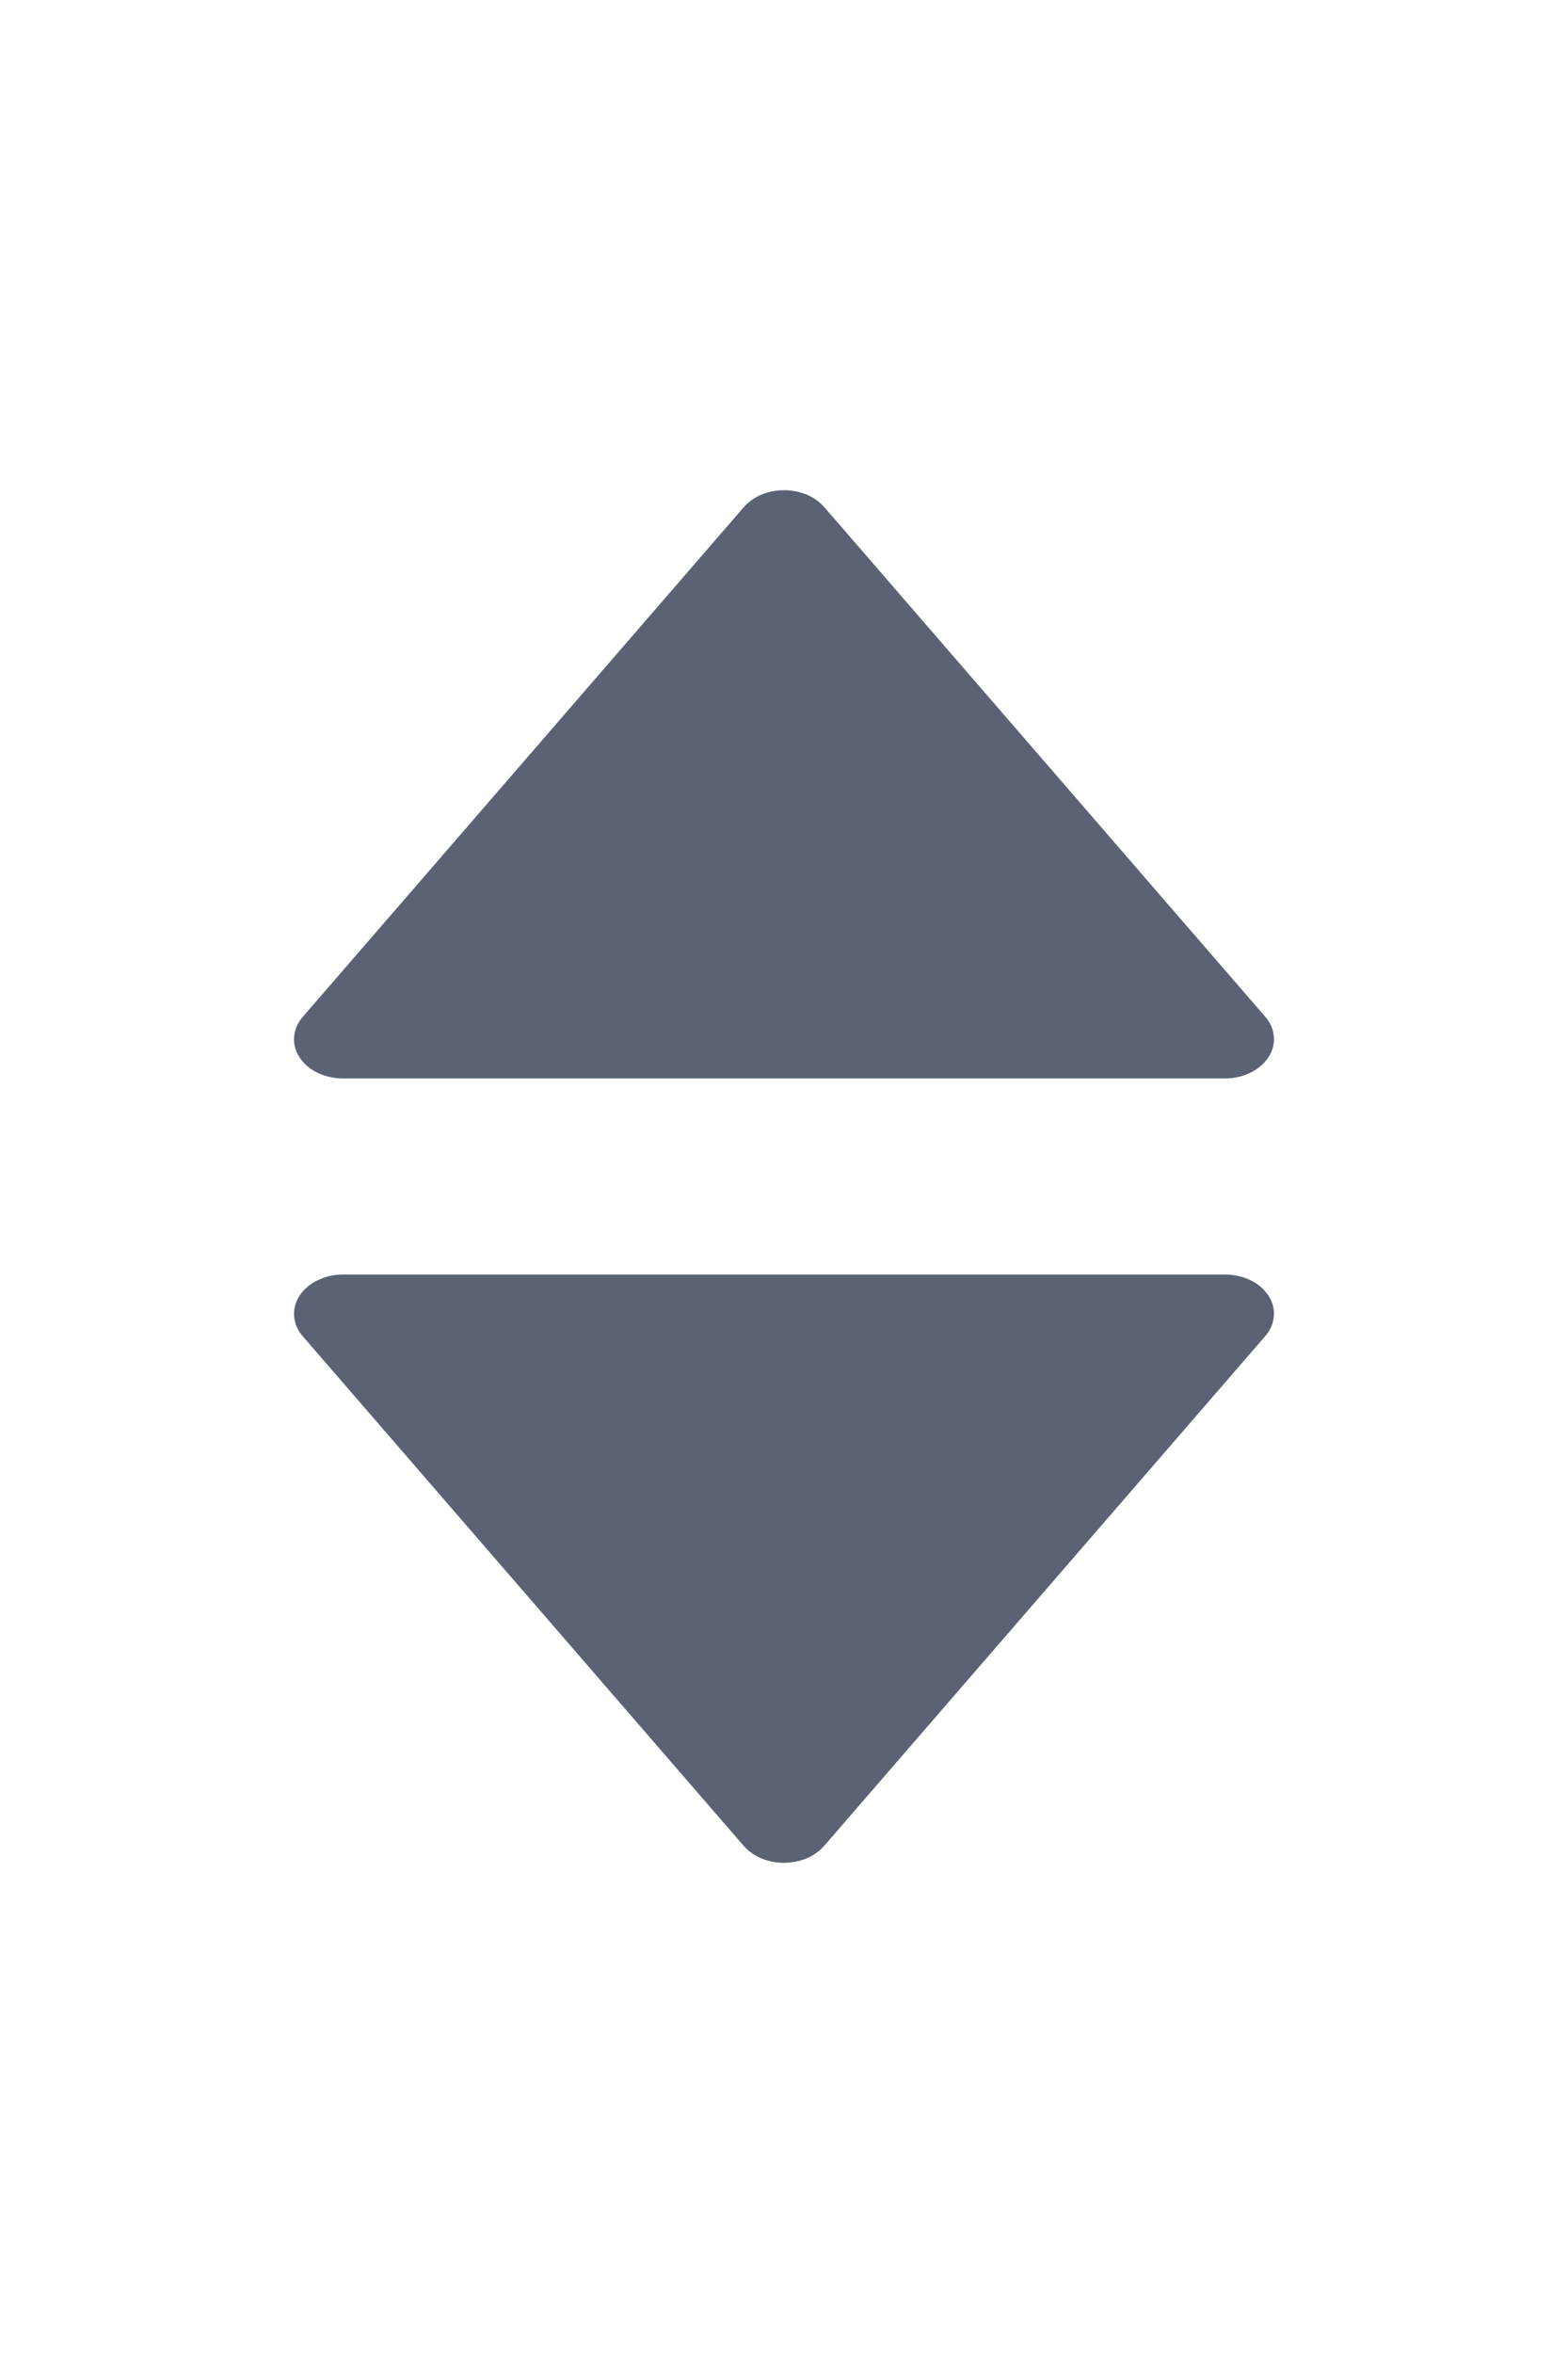 <svg width="12" height="18" viewBox="0 0 12 18" fill="none" xmlns="http://www.w3.org/2000/svg">
<path d="M6.309 3.88C6.274 3.84 6.228 3.807 6.175 3.784C6.121 3.762 6.061 3.75 6.001 3.75C5.94 3.75 5.88 3.762 5.826 3.784C5.773 3.807 5.727 3.84 5.692 3.88L2.317 7.779C2.278 7.824 2.255 7.877 2.251 7.932C2.246 7.986 2.261 8.041 2.293 8.089C2.325 8.138 2.372 8.179 2.431 8.207C2.49 8.235 2.557 8.25 2.625 8.25H9.376C9.444 8.25 9.511 8.235 9.569 8.206C9.628 8.178 9.675 8.137 9.707 8.089C9.739 8.041 9.753 7.986 9.749 7.932C9.745 7.877 9.723 7.824 9.684 7.779L6.309 3.88Z" fill="#5A6273"/>
<path d="M5.691 14.12C5.726 14.16 5.772 14.193 5.825 14.216C5.879 14.238 5.939 14.25 5.999 14.25C6.06 14.25 6.12 14.238 6.174 14.216C6.227 14.193 6.273 14.16 6.308 14.12L9.683 10.221C9.722 10.176 9.745 10.123 9.749 10.068C9.754 10.014 9.739 9.959 9.707 9.911C9.675 9.862 9.628 9.821 9.569 9.793C9.51 9.765 9.443 9.75 9.375 9.75H2.624C2.556 9.75 2.489 9.765 2.431 9.794C2.372 9.822 2.325 9.863 2.293 9.911C2.261 9.959 2.247 10.014 2.251 10.068C2.255 10.123 2.277 10.176 2.316 10.221L5.691 14.12Z" fill="#5A6273"/>
</svg>
